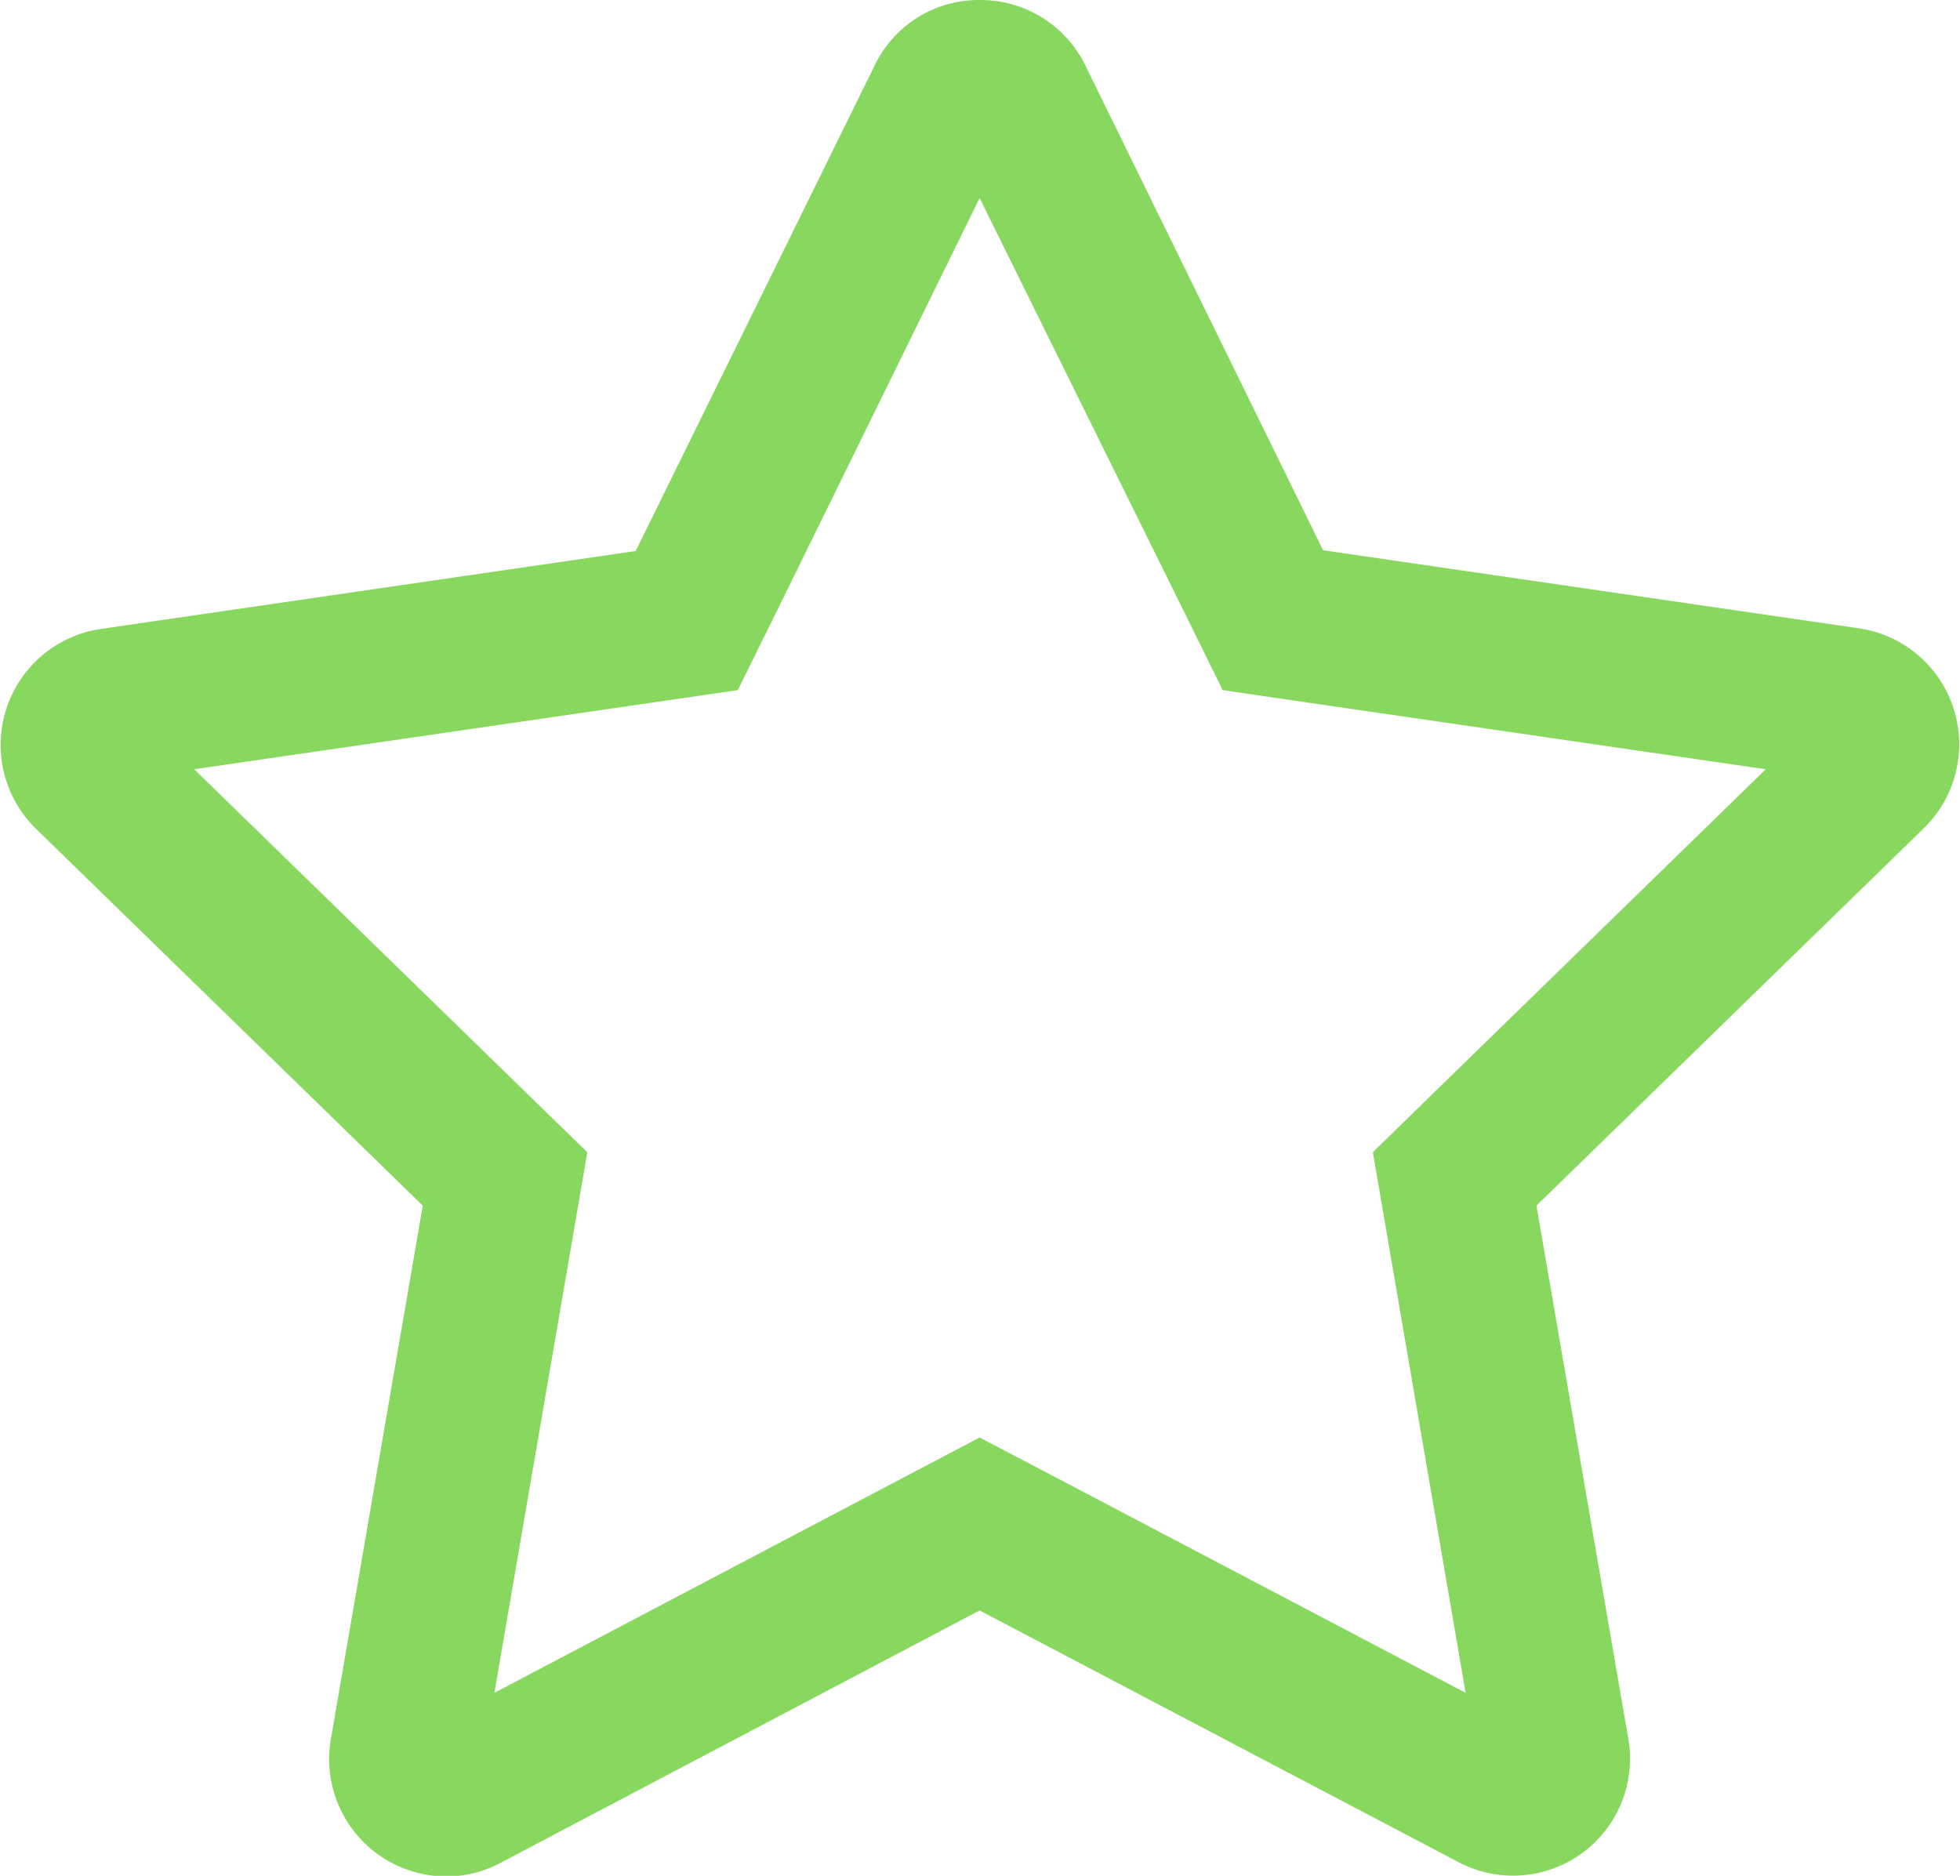 <svg xmlns="http://www.w3.org/2000/svg" viewBox="0 0 128.05 122.56"><defs><style>.cls-1{fill:#88d860;}</style></defs><g id="Layer_2" data-name="Layer 2"><g id="Layer_1-2" data-name="Layer 1"><path class="cls-1" d="M64,12.94,77.56,40.38l2.32,4.71,5.2.76,30.28,4.41L93.45,71.61l-3.76,3.67.89,5.19,5.17,30.13L68.68,96.37,64,93.92l-4.66,2.45L32.3,110.6l5.18-30.13.89-5.19L34.6,71.61,12.69,50.26,43,45.85l5.2-.76,2.33-4.71L64,12.94M64,0a7.54,7.54,0,0,0-6.85,4.26L41.53,36l-35,5.1A7.66,7.66,0,0,0,2.32,54.12l25.3,24.65-6,34.83a7.67,7.67,0,0,0,7.55,9,7.49,7.49,0,0,0,3.55-.9L64,105.22l31.28,16.44a7.64,7.64,0,0,0,11.1-8.06l-6-34.83,25.3-24.65a7.66,7.66,0,0,0-4.24-13.07l-35-5.1L70.9,4.26A7.62,7.62,0,0,0,64,0Z"/></g></g></svg>